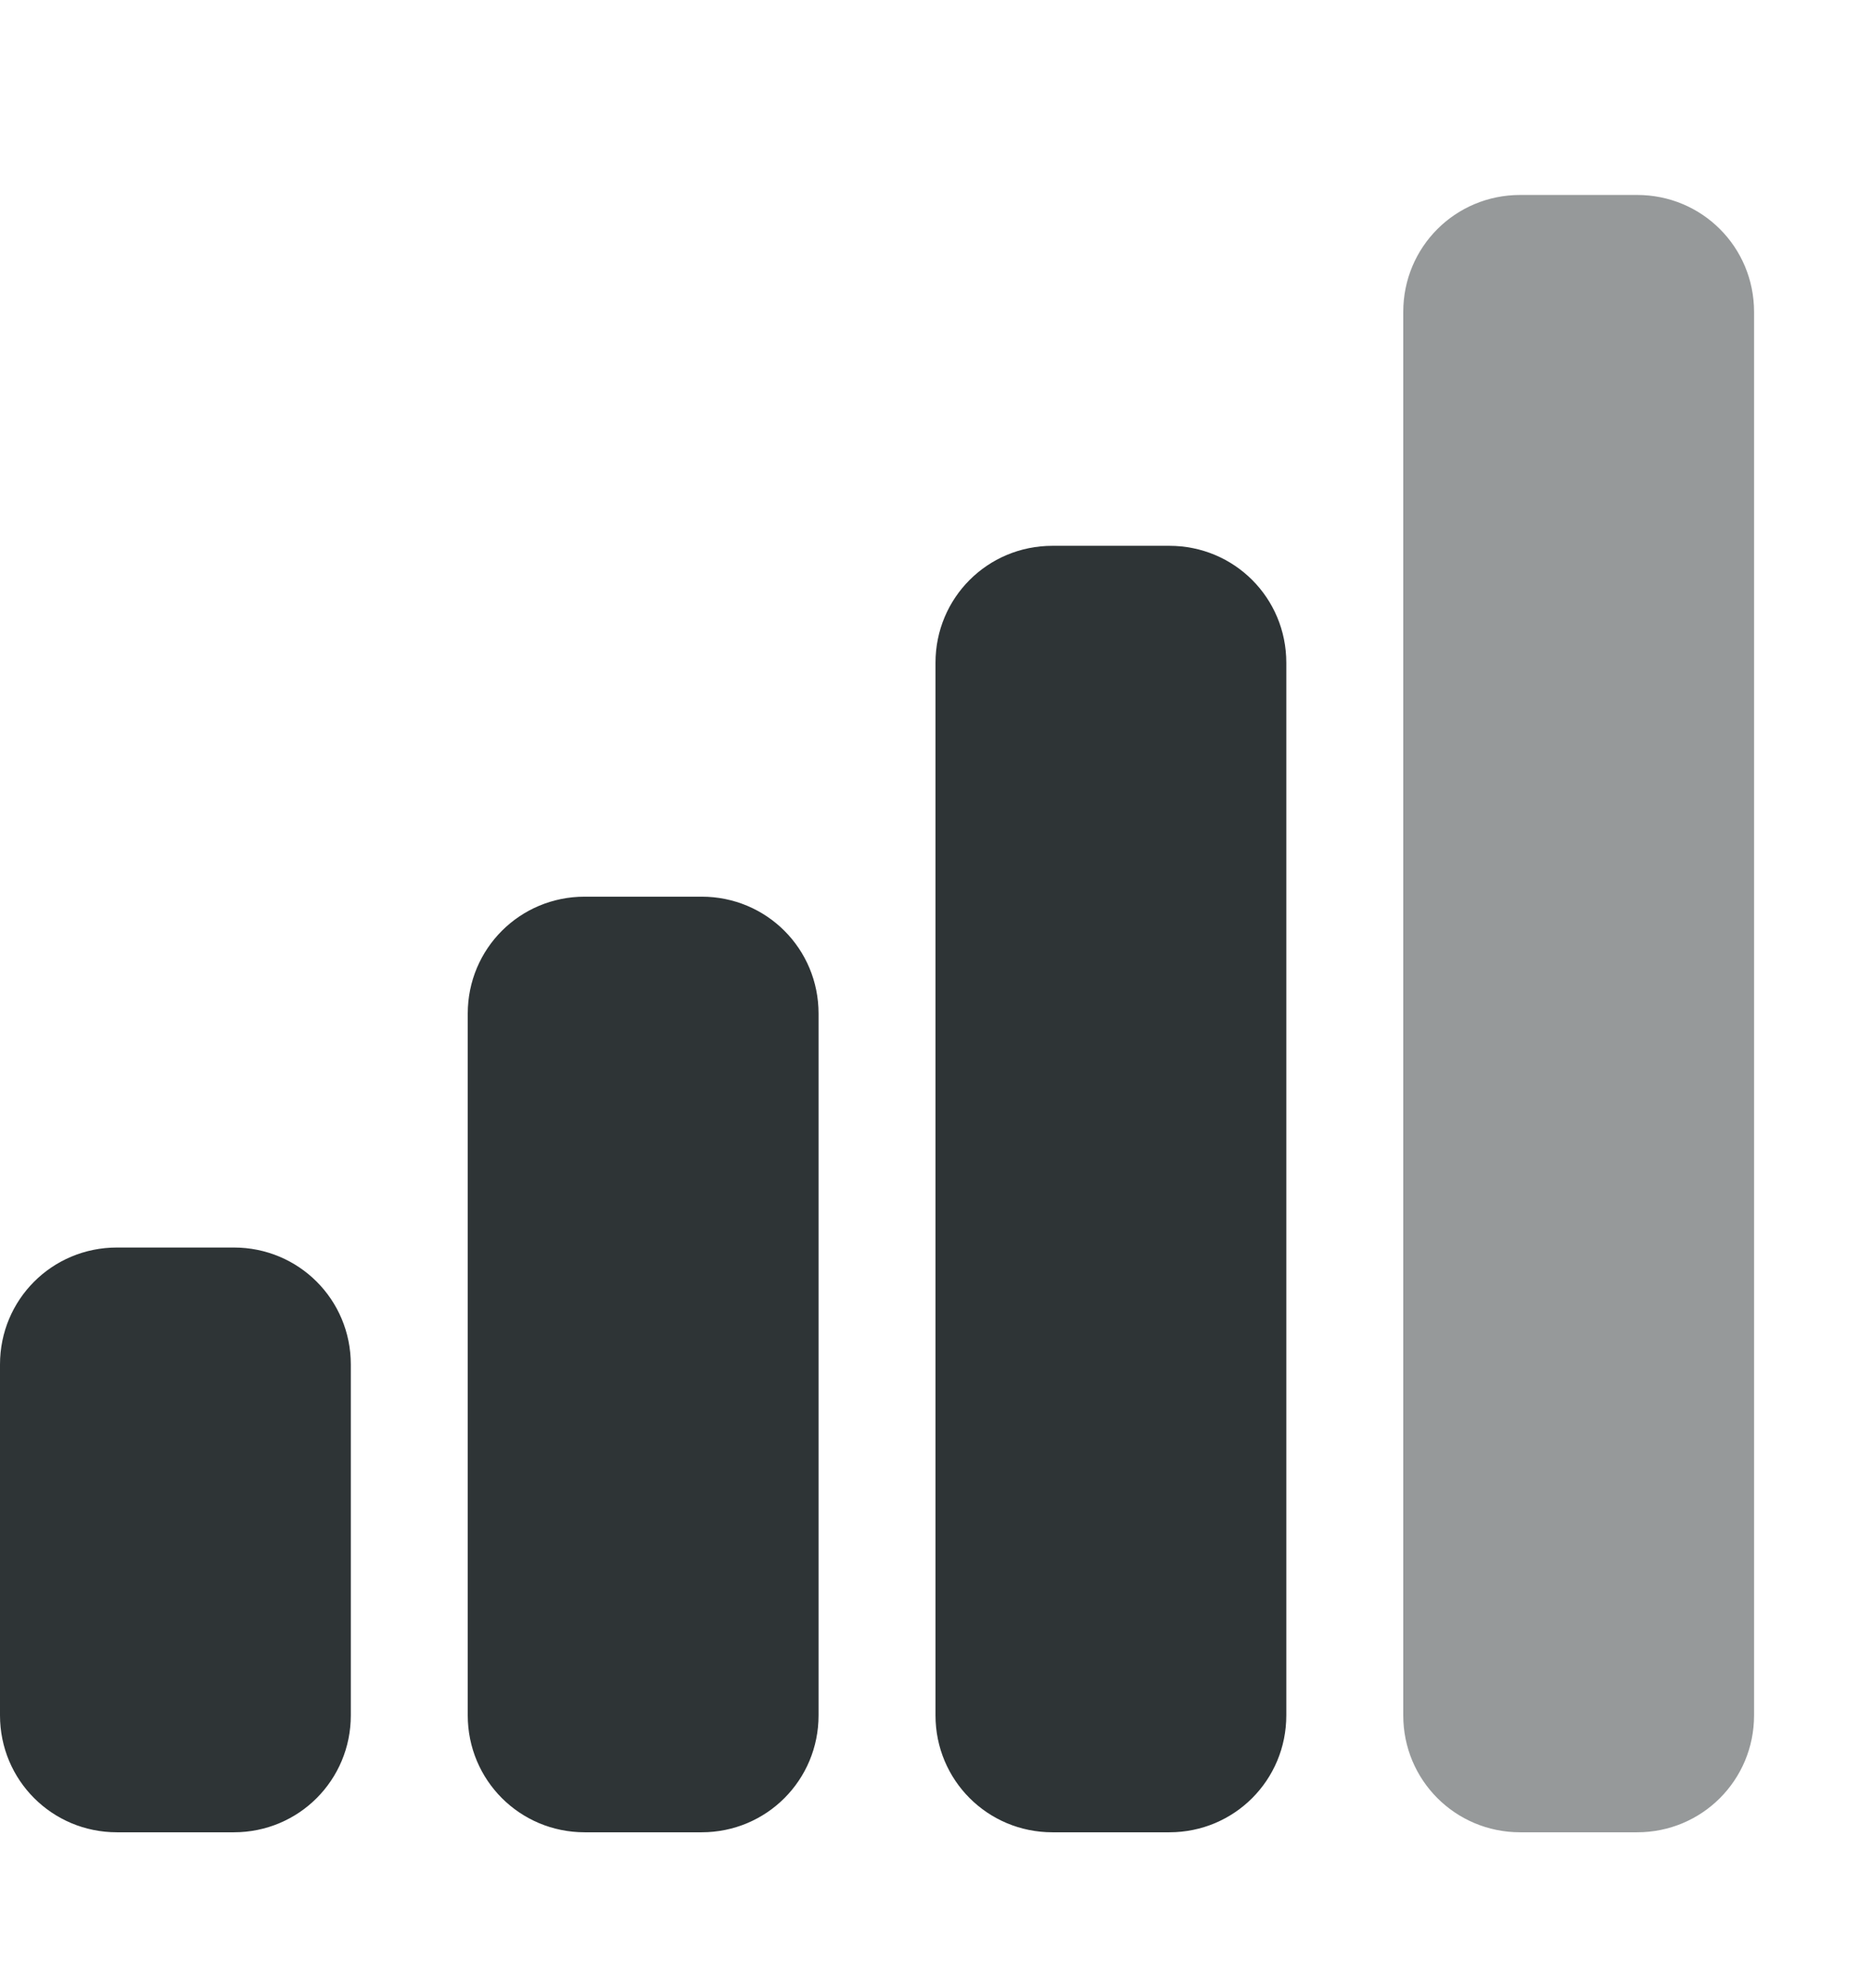 <svg width="16" height="17" viewBox="0 0 16 17" fill="none" xmlns="http://www.w3.org/2000/svg">
<path d="M9 4.667C8.445 4.667 8 5.112 8 5.667V14.667C8 15.221 8.445 15.667 9 15.667H10C10.555 15.667 11 15.221 11 14.667V5.667C11 5.112 10.555 4.667 10 4.667H9ZM5 7.667C4.445 7.667 4 8.112 4 8.667V14.667C4 15.221 4.445 15.667 5 15.667H6C6.555 15.667 7 15.221 7 14.667V8.667C7 8.112 6.555 7.667 6 7.667H5ZM1 10.667C0.445 10.667 0 11.112 0 11.667V14.667C0 15.221 0.445 15.667 1 15.667H2C2.555 15.667 3 15.221 3 14.667V11.667C3 11.112 2.555 10.667 2 10.667H1Z" fill="#2E3436"/>
<path d="M13 1.667C12.445 1.667 12 2.112 12 2.667V14.667C12 15.221 12.445 15.667 13 15.667H14C14.555 15.667 15 15.221 15 14.667V2.667C15 2.112 14.555 1.667 14 1.667H13Z" fill="#2E3436" fill-opacity="0.5"/>
</svg>
